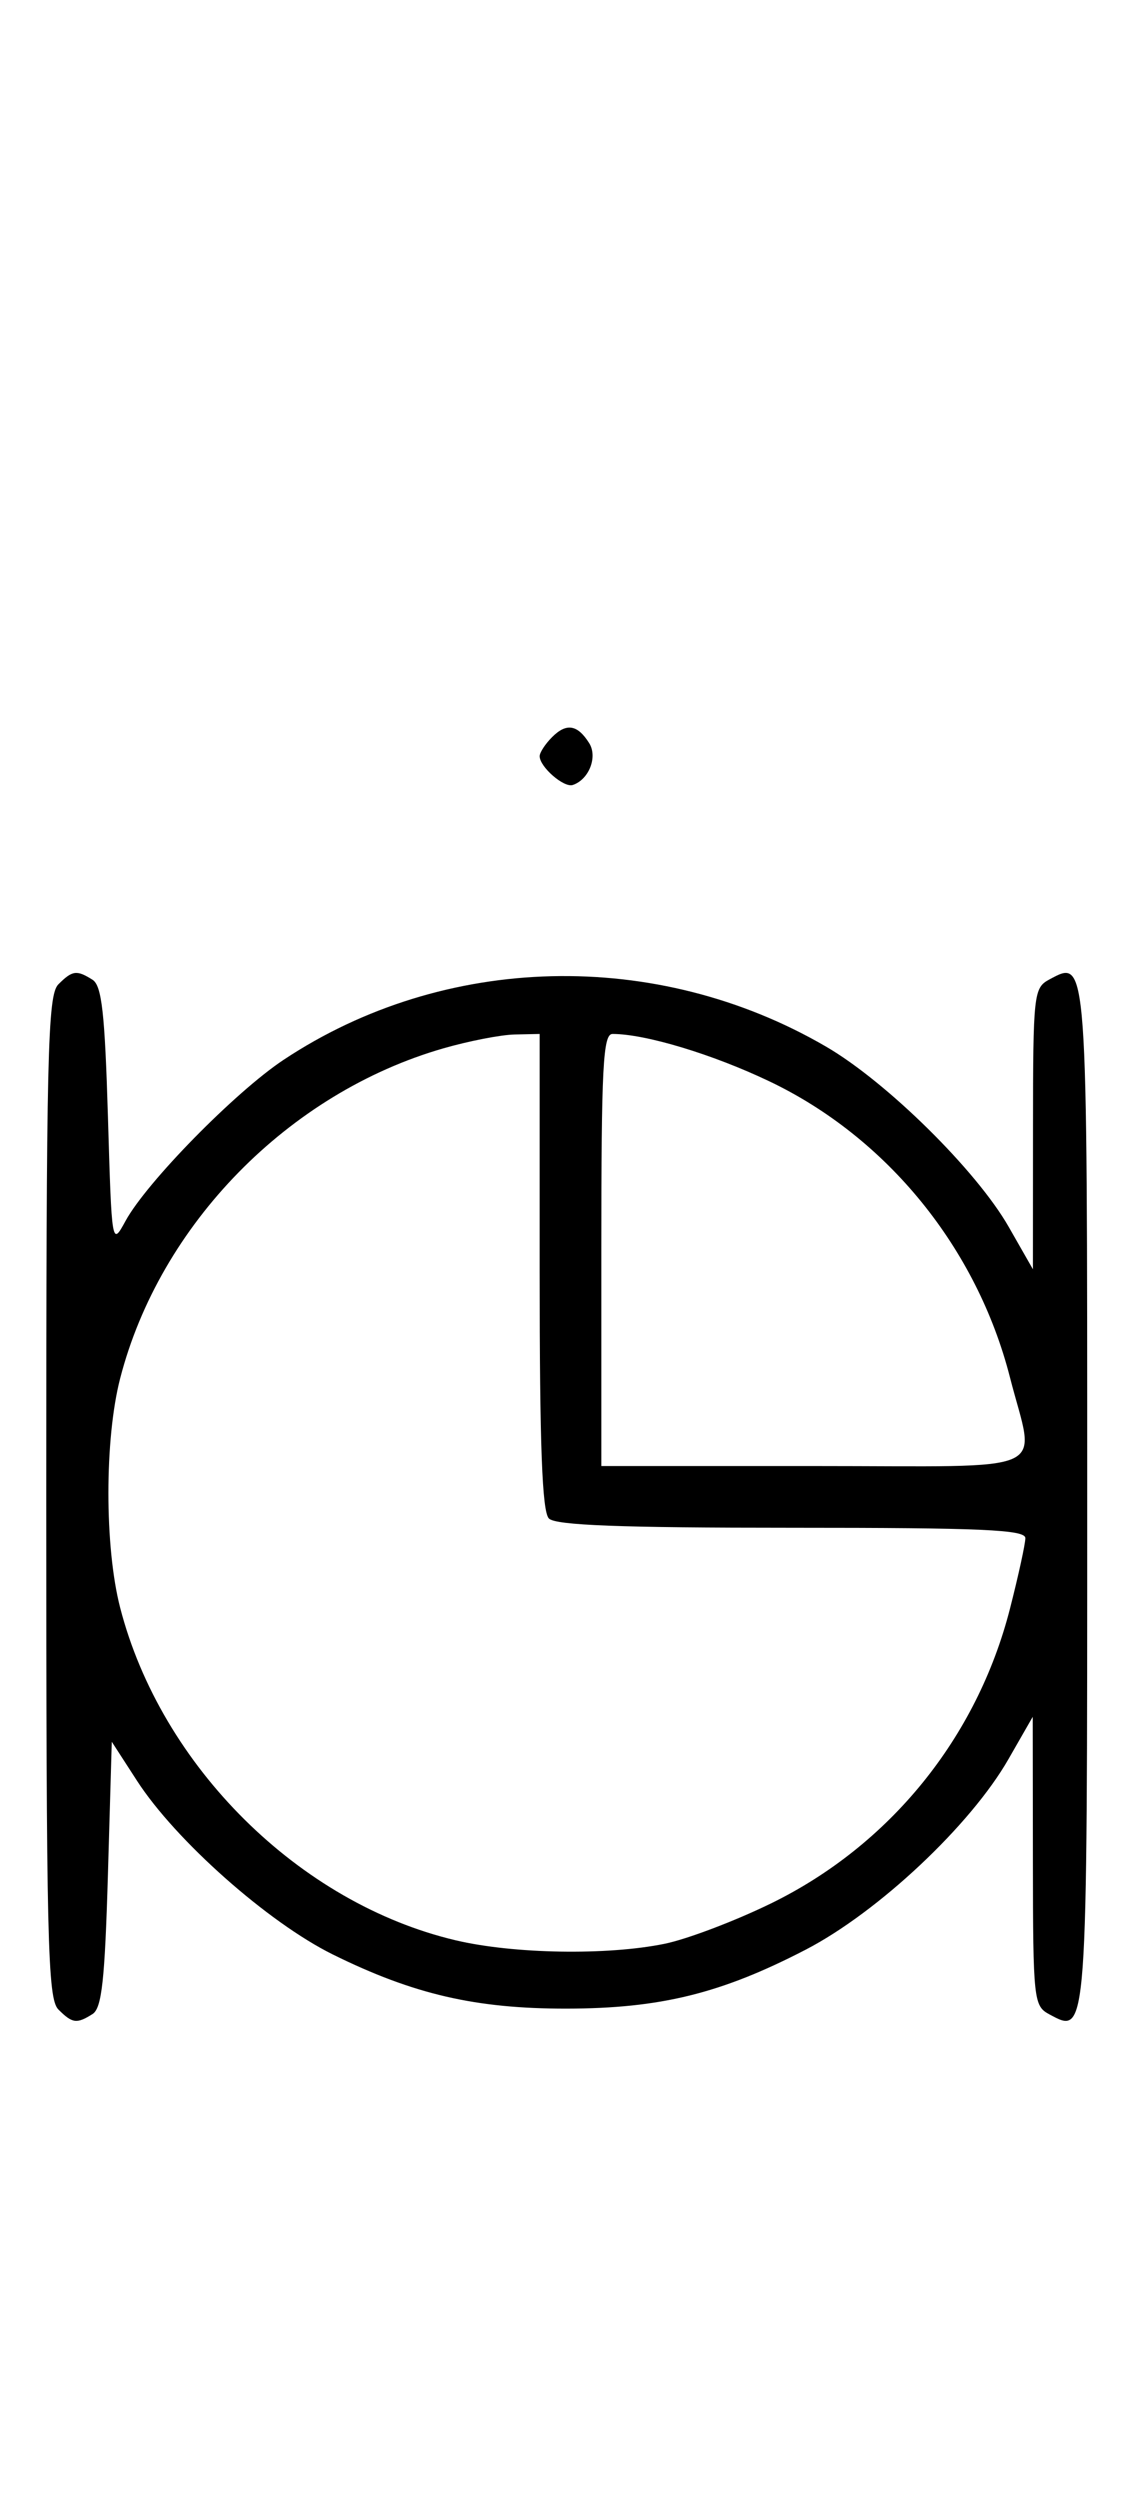 <svg xmlns="http://www.w3.org/2000/svg" width="148" height="324" viewBox="0 0 148 324" version="1.1">
	<path d="M 71.616 95.527 C 70.727 96.416, 70 97.529, 70 98 C 70 99.389, 73.140 102.120, 74.295 101.735 C 76.395 101.035, 77.549 98.094, 76.423 96.310 C 74.905 93.902, 73.474 93.669, 71.616 95.527 M 7.571 127.571 C 6.175 128.968, 6 136.372, 6 194 C 6 251.628, 6.175 259.032, 7.571 260.429 C 9.386 262.244, 9.946 262.319, 12 261.023 C 13.204 260.264, 13.599 256.693, 14 242.906 L 14.500 225.735 17.769 230.786 C 22.778 238.527, 34.777 249.158, 43.194 253.313 C 53.642 258.470, 61.711 260.336, 73.500 260.319 C 85.653 260.301, 93.549 258.356, 104.500 252.683 C 113.904 247.810, 125.886 236.566, 130.800 228 L 133.956 222.500 133.978 241.215 C 133.999 259.239, 134.078 259.971, 136.117 261.062 C 141.076 263.717, 141.023 264.446, 141.023 194 C 141.023 123.554, 141.076 124.283, 136.117 126.938 C 134.081 128.027, 134 128.764, 133.991 146.285 L 133.981 164.500 130.838 159 C 126.673 151.712, 115.042 140.241, 107.167 135.654 C 85.190 122.854, 57.623 123.523, 36.773 137.363 C 30.503 141.524, 19.024 153.217, 16.285 158.231 C 14.500 161.500, 14.500 161.500, 14 144.711 C 13.600 131.265, 13.201 127.734, 12 126.977 C 9.946 125.681, 9.386 125.757, 7.571 127.571 M 57.500 135.870 C 37.436 141.645, 20.733 158.691, 15.585 178.644 C 13.554 186.517, 13.554 200.483, 15.585 208.356 C 20.889 228.914, 38.828 246.683, 59.103 251.463 C 66.633 253.238, 78.744 253.441, 86.201 251.917 C 89.115 251.322, 95.316 248.973, 99.980 246.698 C 115.395 239.179, 126.722 225.228, 131.003 208.489 C 132.101 204.194, 133 200.077, 133 199.340 C 133 198.249, 127.359 198, 102.700 198 C 80.467 198, 72.081 197.681, 71.200 196.800 C 70.319 195.919, 70 187.422, 70 164.800 L 70 134 66.750 134.071 C 64.963 134.110, 60.800 134.920, 57.500 135.870 M 78 162 L 78 190 105.500 190 C 137.156 190, 134.273 191.299, 131.003 178.511 C 126.717 161.754, 115.079 147.438, 99.820 140.153 C 92.461 136.639, 83.724 134, 79.451 134 C 78.218 134, 78 138.200, 78 162 " stroke="none" fill="black" fill-rule="evenodd"/>
</svg>